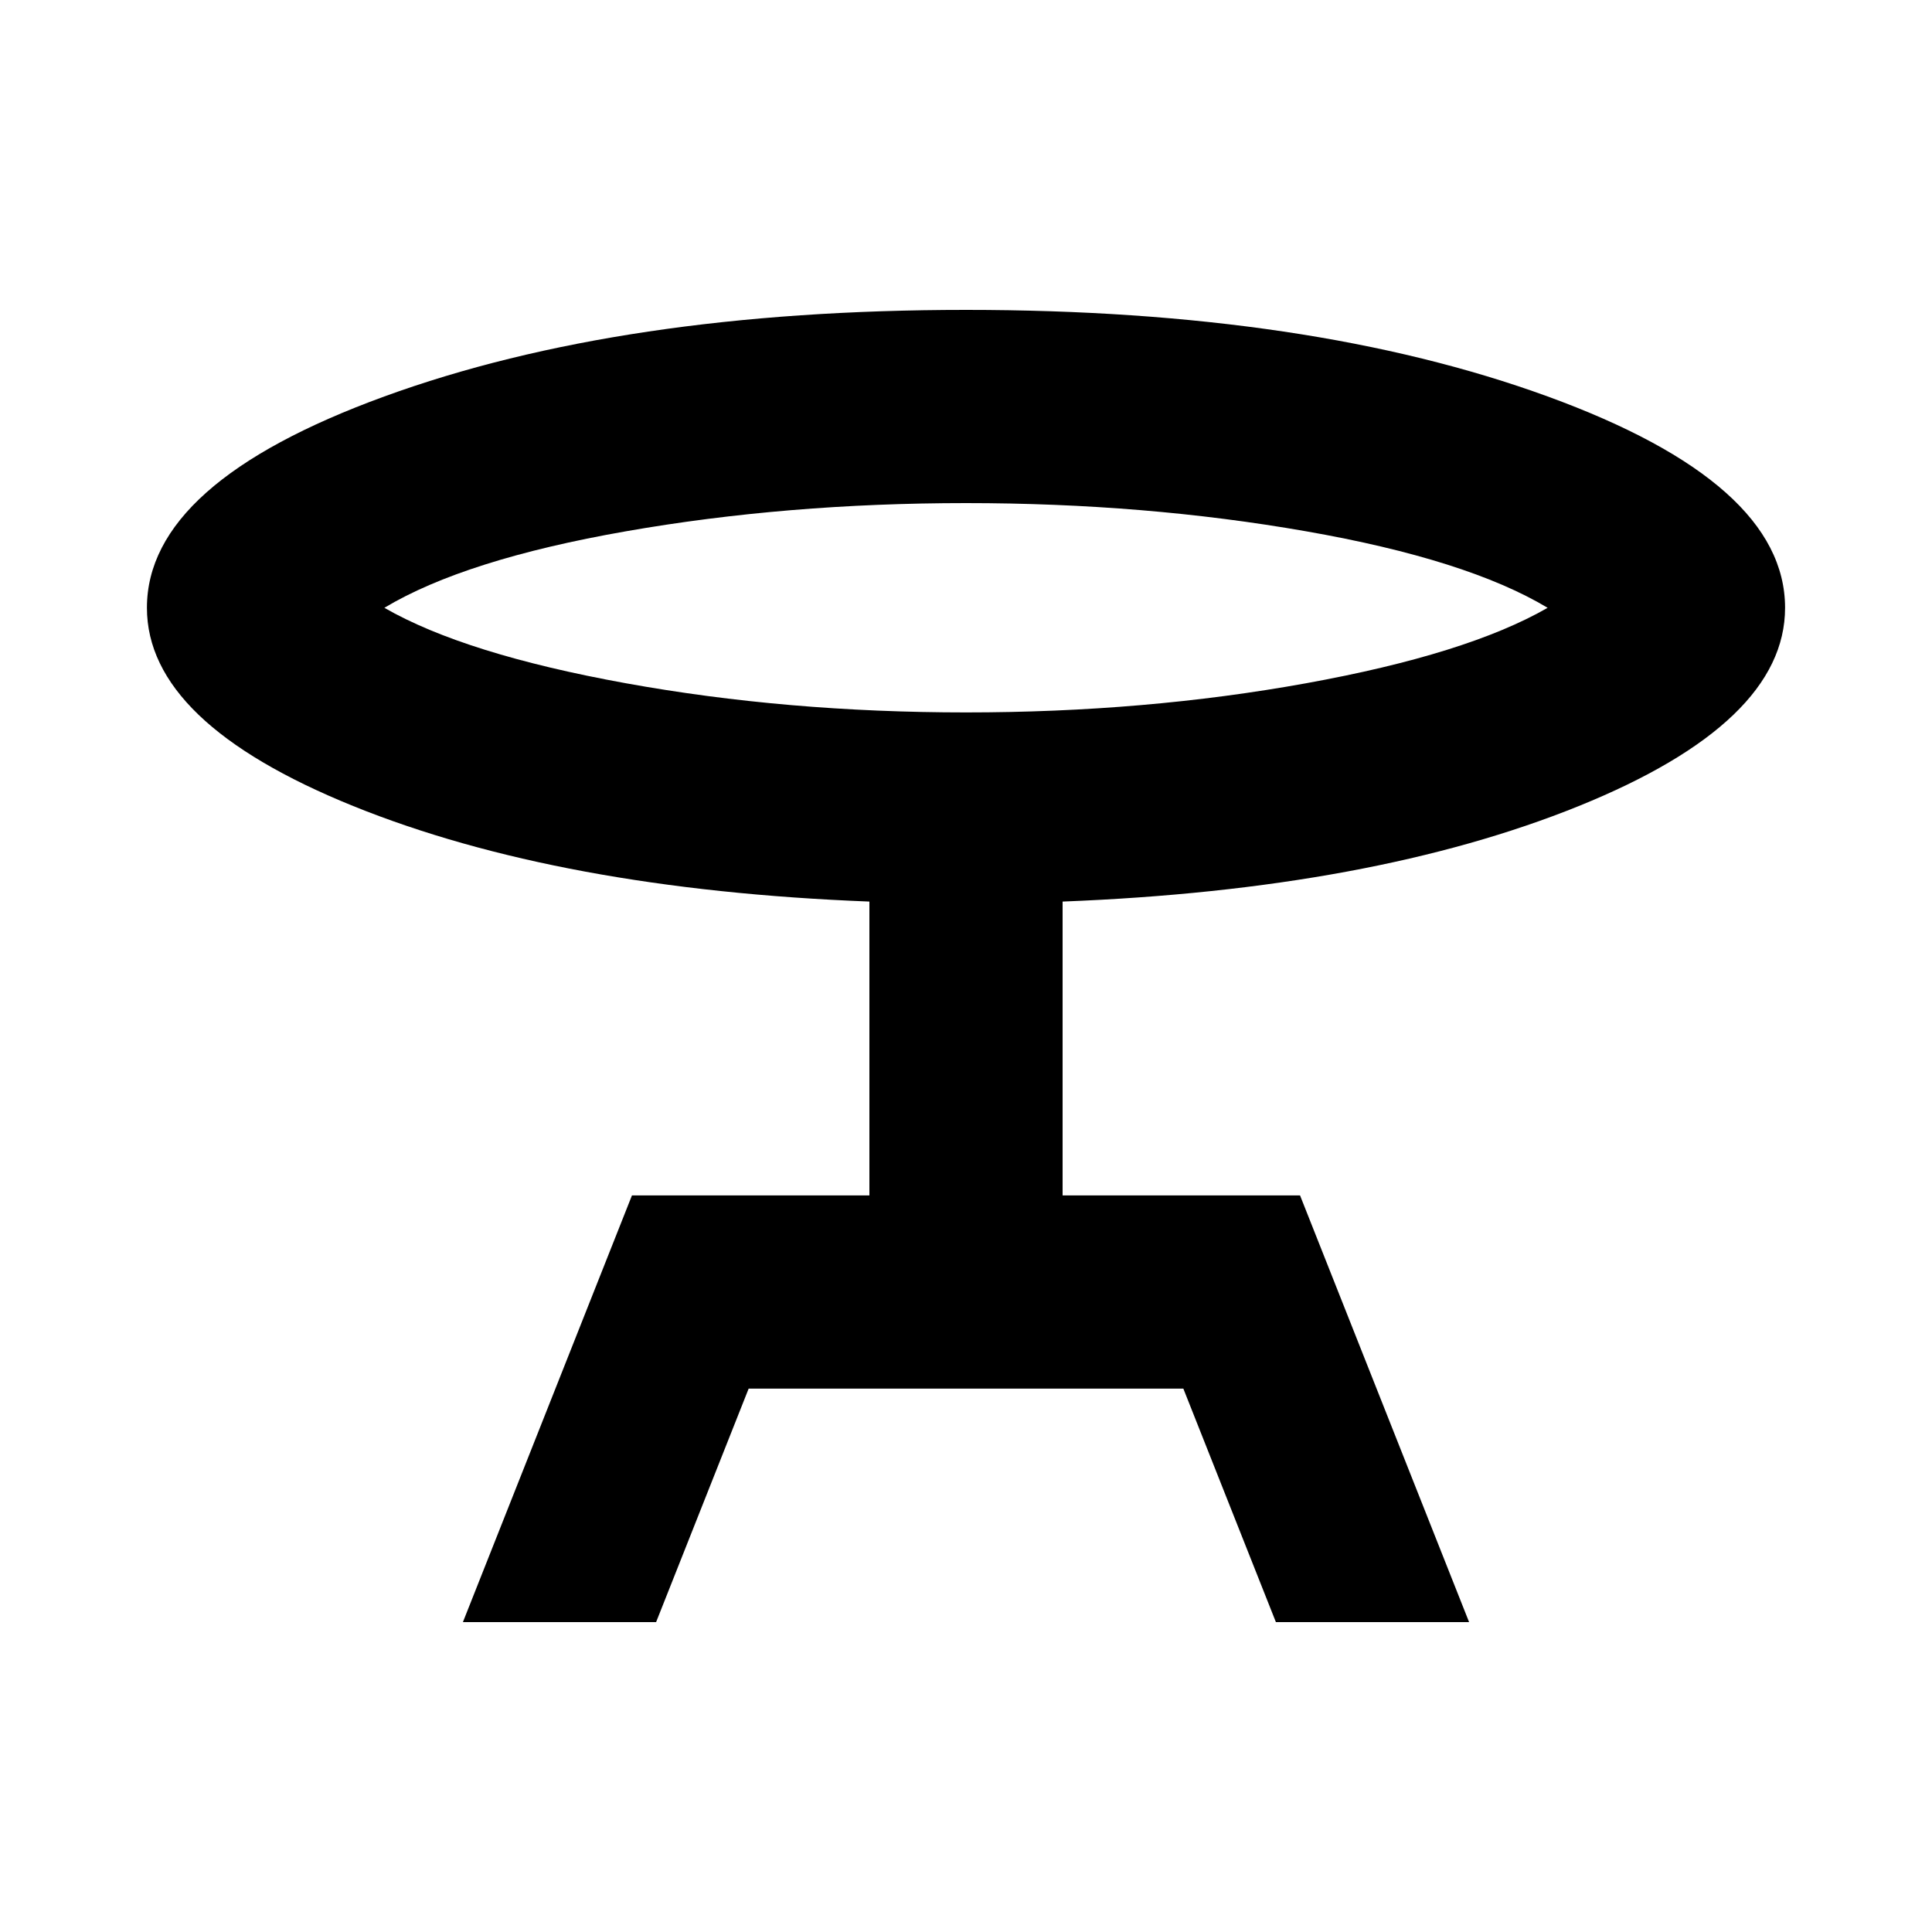 <svg xmlns="http://www.w3.org/2000/svg" height="20" width="20"><path d="m4.792 16.792 1.75-4.417H9V9.333q-3.208-.125-5.344-.989-2.135-.865-2.135-2.052 0-1.292 2.458-2.188Q6.438 3.208 10 3.208t6.021.896q2.458.896 2.458 2.188 0 1.187-2.135 2.052-2.136.864-5.344.989v3.042h2.458l1.75 4.417h-2l-.958-2.417h-4.5l-.958 2.417ZM10 7.375q1.854 0 3.521-.302 1.667-.302 2.5-.781-.833-.5-2.5-.792-1.667-.292-3.521-.292-1.854 0-3.521.292-1.667.292-2.5.792.833.479 2.5.781 1.667.302 3.521.302Zm0-1.083Z"/></svg>